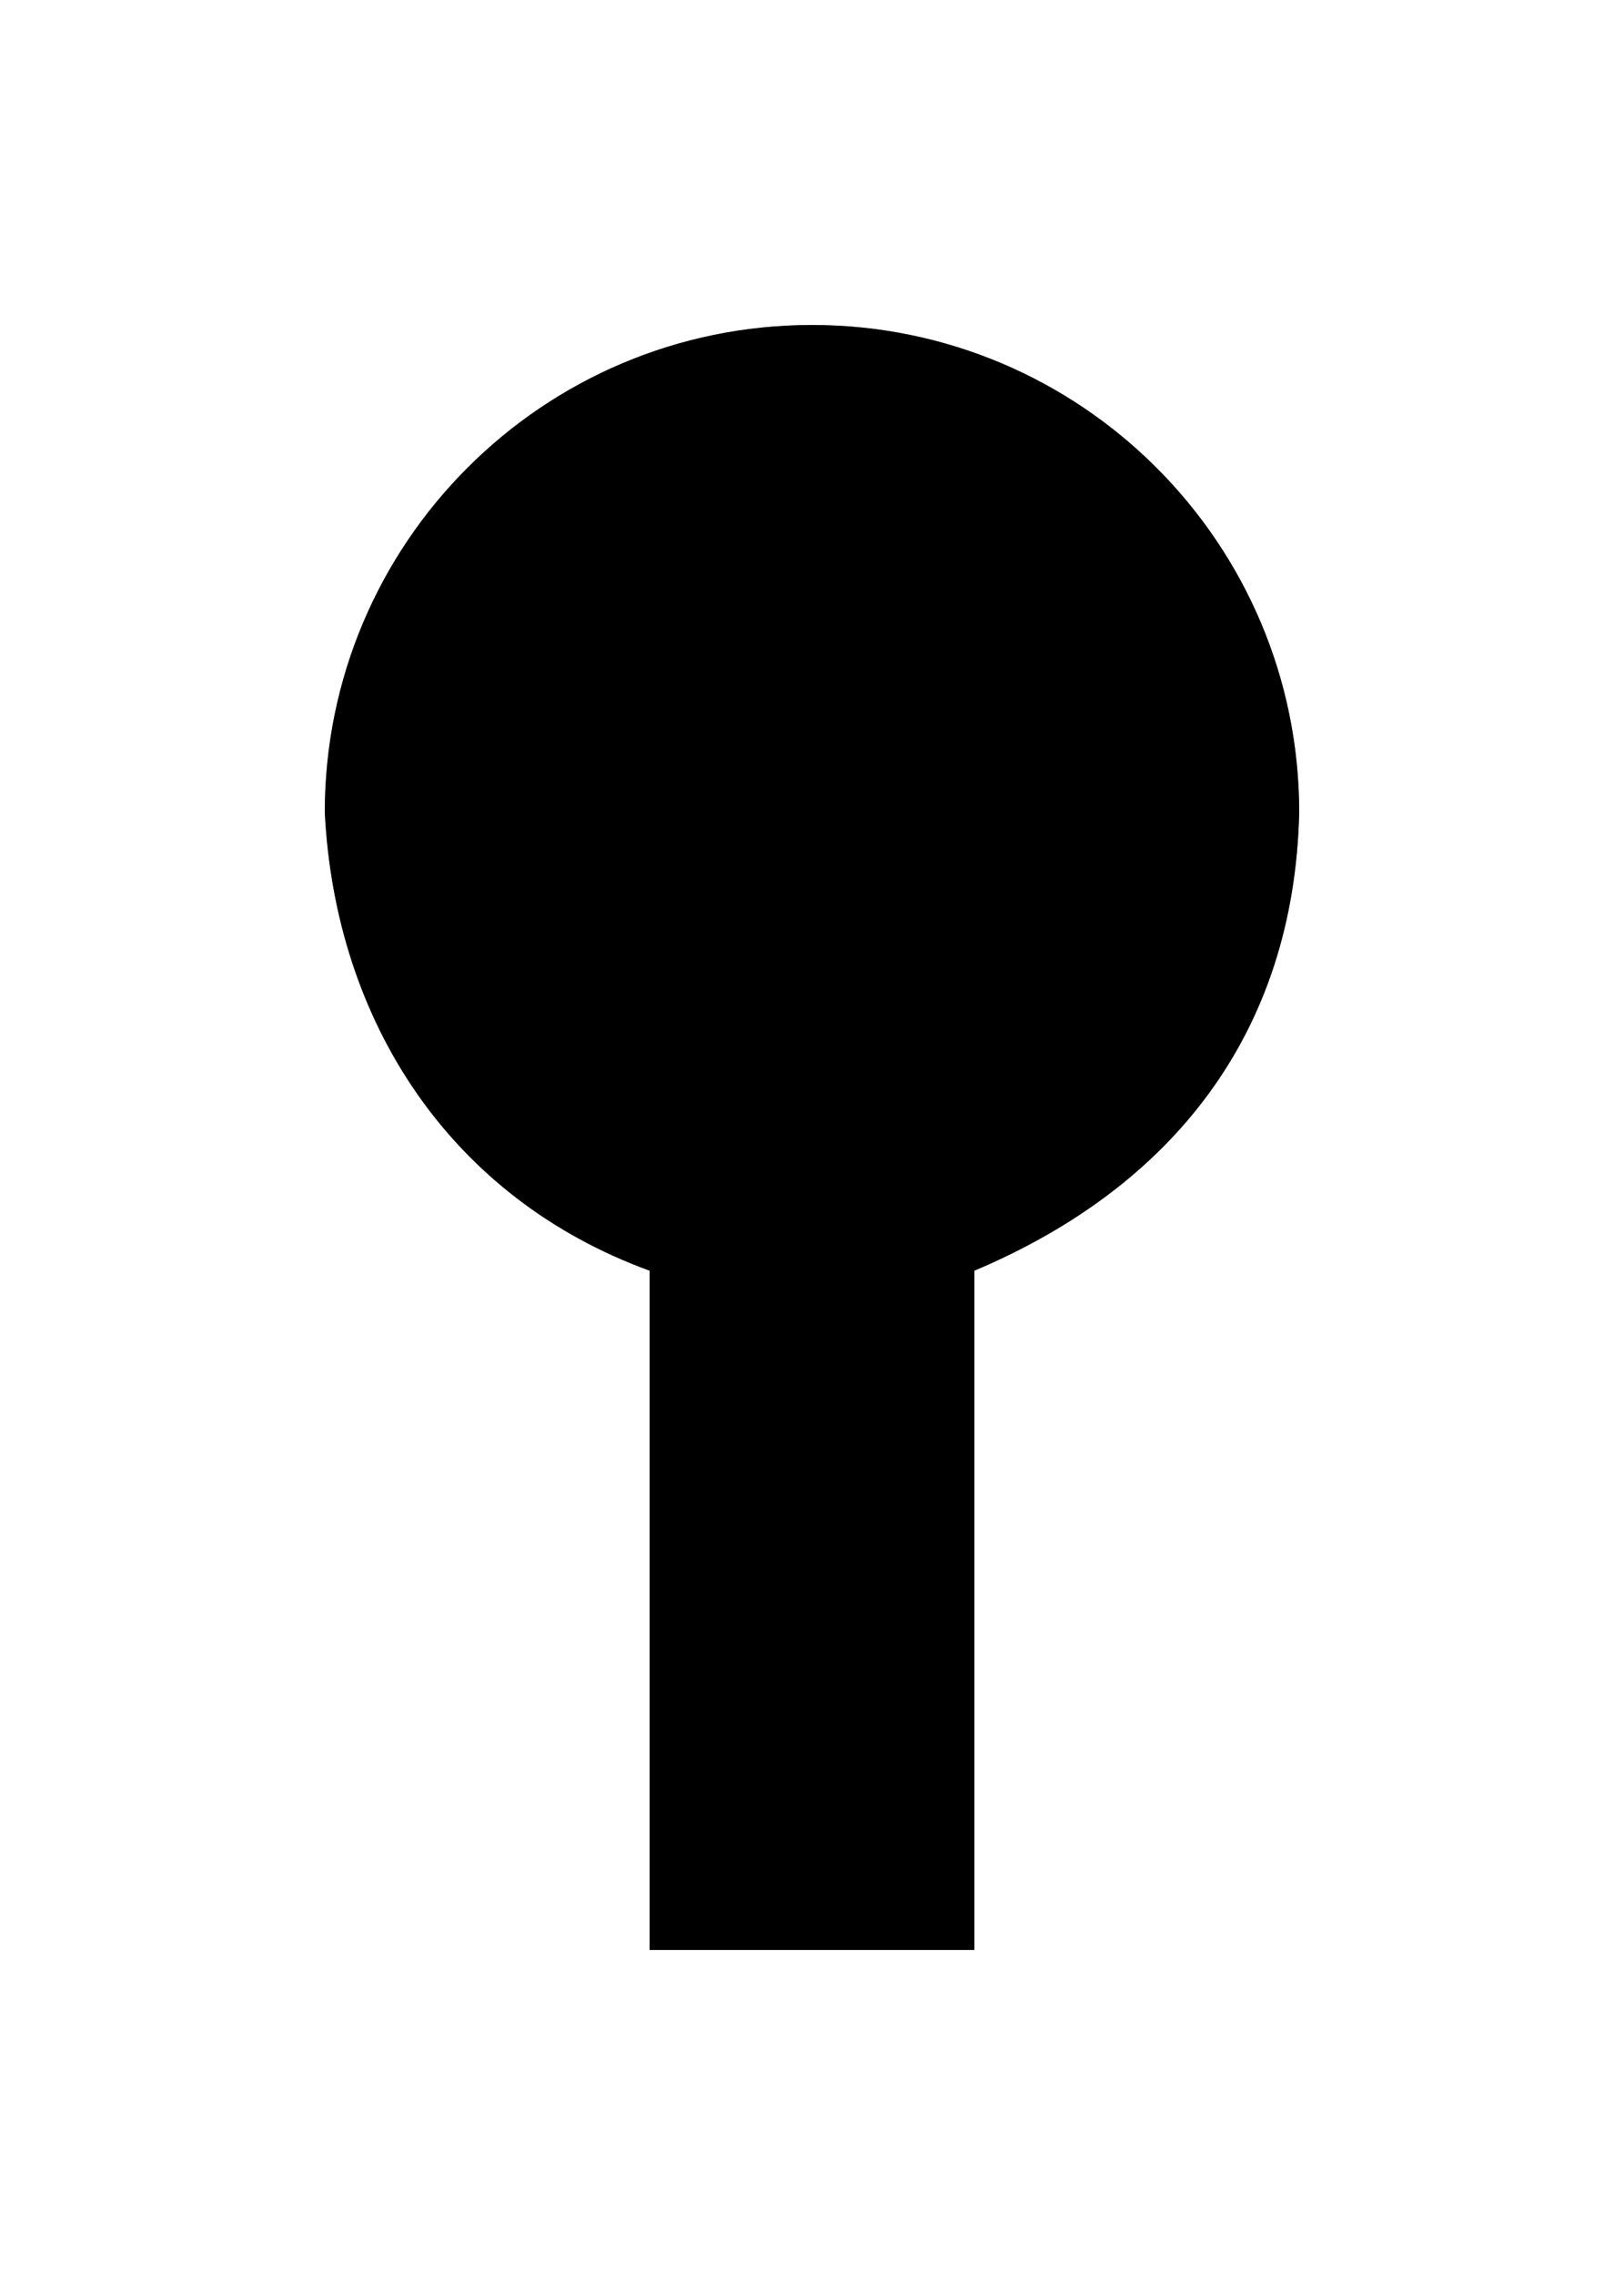<svg width="20" height="28" viewBox="0 0 20 28" fill="none" xmlns="http://www.w3.org/2000/svg">
<g filter="url(#filter0_f)">
<path d="M10 4C13.314 4 16 6.686 16 10C15.936 12.718 14.441 14.608 12 15.639V24H8V15.639C5.54 14.743 4.13 12.568 4 10C4 6.686 6.686 4 10 4Z" fill="black" fill-opacity="0.5"/>
</g>
<path d="M10 4C13.314 4 16 6.686 16 10C15.936 12.718 14.441 14.608 12 15.639V24H8V15.639C5.54 14.743 4.13 12.568 4 10C4 6.686 6.686 4 10 4Z" fill="black"/>
<defs>
<filter id="filter0_f" x="0" y="0" width="20" height="28" filterUnits="userSpaceOnUse" color-interpolation-filters="sRGB">
<feFlood flood-opacity="0" result="BackgroundImageFix"/>
<feBlend mode="normal" in="SourceGraphic" in2="BackgroundImageFix" result="shape"/>
<feGaussianBlur stdDeviation="2" result="effect1_foregroundBlur"/>
</filter>
</defs>
</svg>
